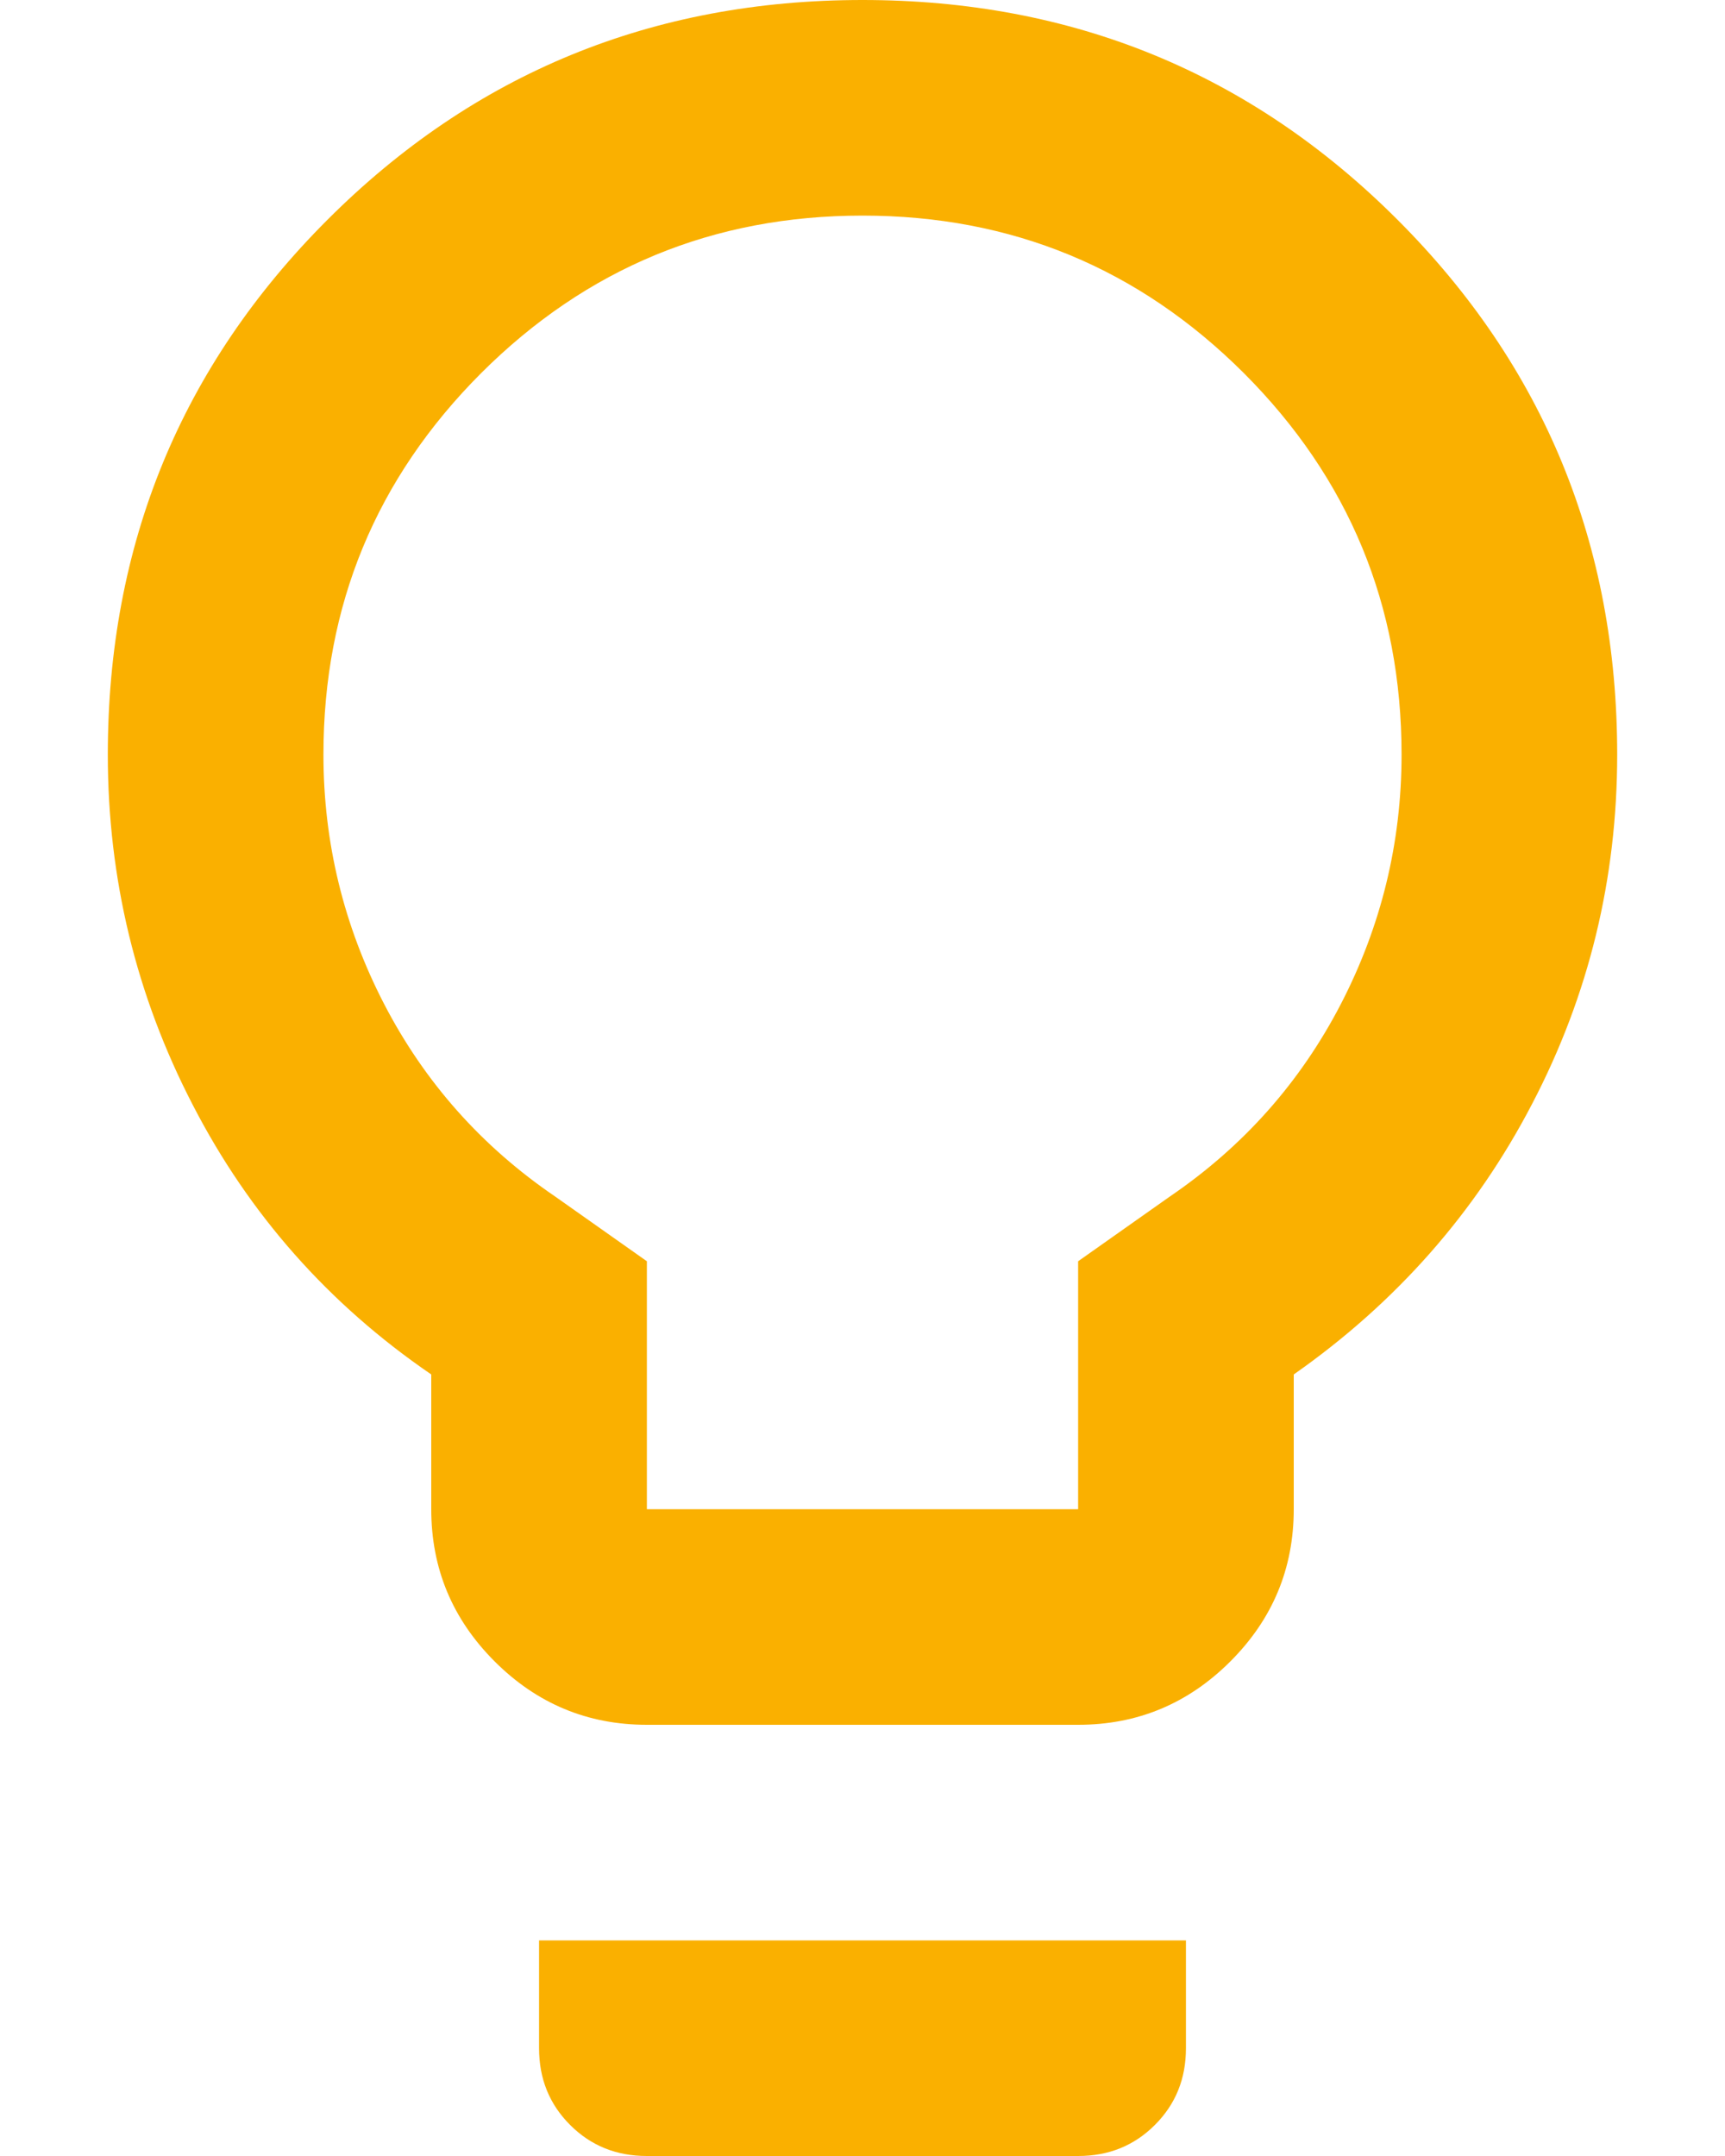 <svg width="8" height="10" viewBox="0 0 8 10" fill="none" xmlns="http://www.w3.org/2000/svg">
<path d="M3 8C2.725 8 2.49 7.902 2.294 7.706C2.098 7.51 2 7.275 2 7V6.375C1.525 6.05 1.156 5.633 0.894 5.125C0.631 4.617 0.5 4.075 0.5 3.5C0.5 2.525 0.84 1.698 1.519 1.019C2.198 0.34 3.025 0 4 0C4.975 0 5.802 0.34 6.481 1.019C7.16 1.698 7.5 2.525 7.5 3.5C7.5 4.075 7.369 4.615 7.106 5.119C6.844 5.623 6.475 6.042 6 6.375V7C6 7.275 5.902 7.51 5.706 7.706C5.51 7.902 5.275 8 5 8H3ZM3 7H5V5.85L5.425 5.55C5.767 5.317 6.031 5.019 6.219 4.656C6.406 4.294 6.5 3.908 6.5 3.5C6.5 2.808 6.256 2.219 5.769 1.731C5.281 1.244 4.692 1 4 1C3.308 1 2.719 1.244 2.231 1.731C1.744 2.219 1.5 2.808 1.5 3.5C1.5 3.908 1.594 4.294 1.781 4.656C1.969 5.019 2.233 5.317 2.575 5.55L3 5.85V7ZM3 10C2.858 10 2.74 9.952 2.644 9.856C2.548 9.76 2.5 9.642 2.5 9.5V9H5.5V9.5C5.5 9.642 5.452 9.76 5.356 9.856C5.26 9.952 5.142 10 5 10H3Z" fill="#FAB000"/>
</svg>
